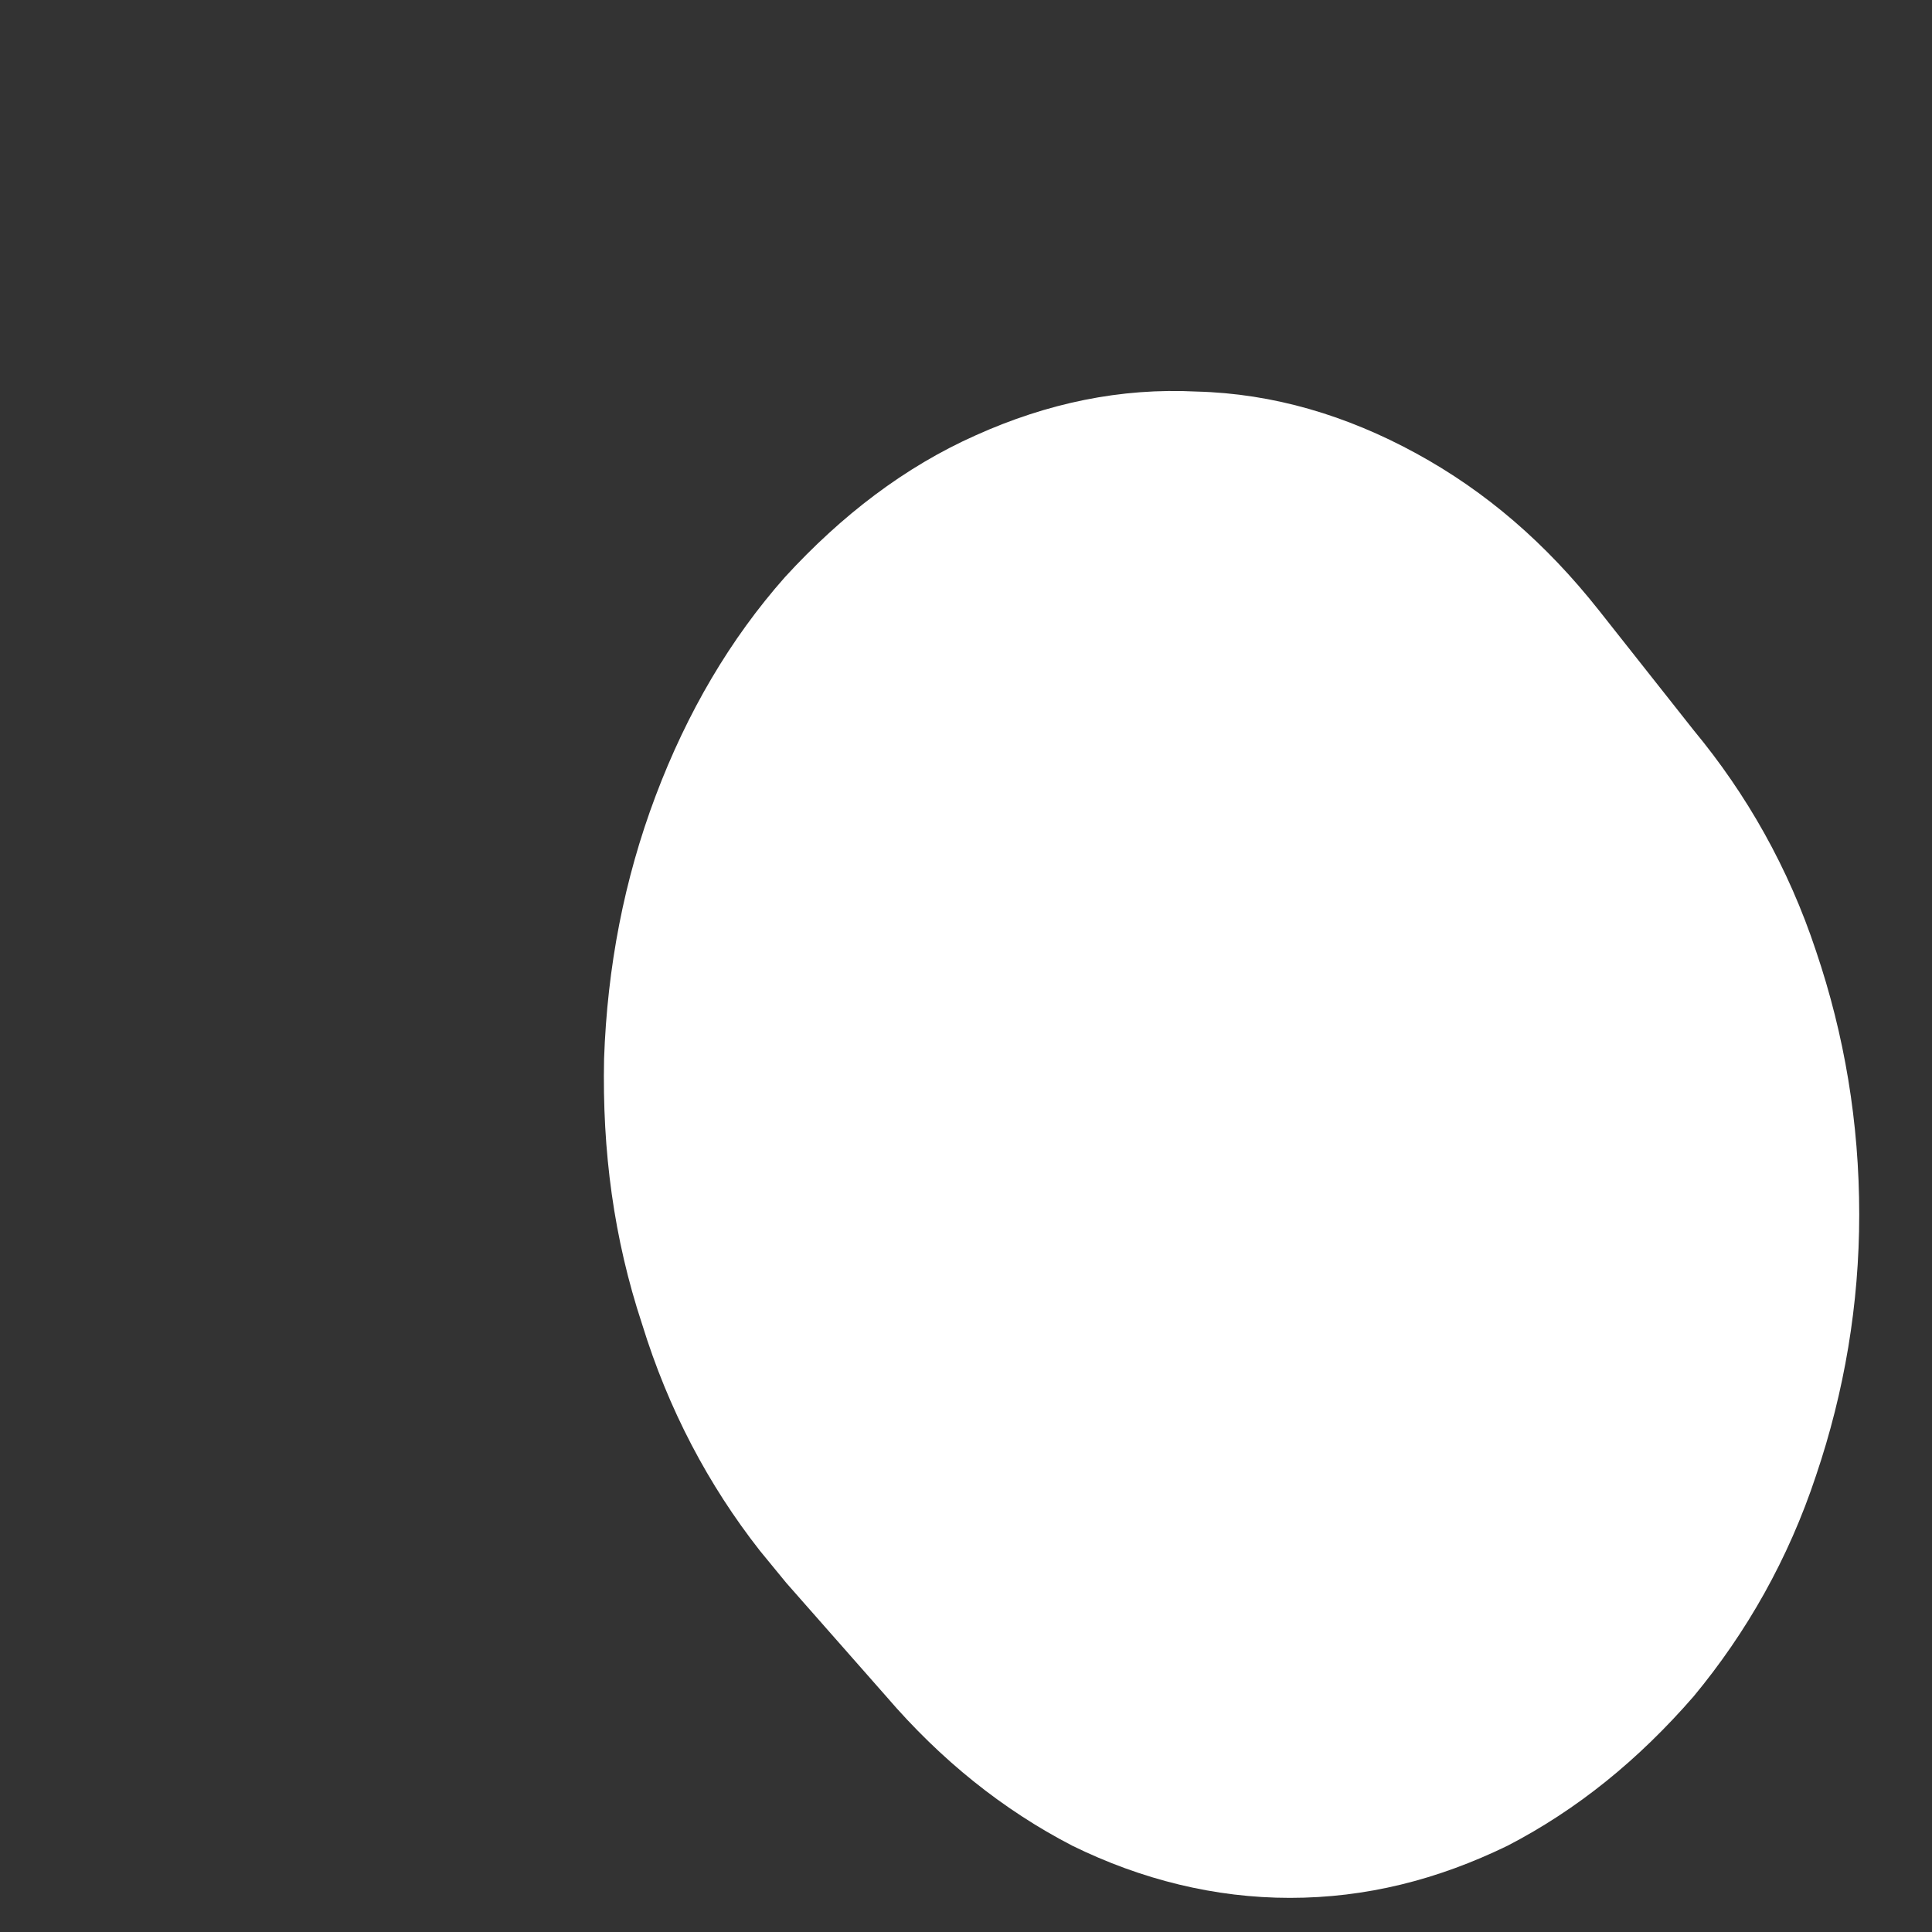 <svg width="3" height="3" viewBox="0 0 3 3" fill="none" xmlns="http://www.w3.org/2000/svg">
<rect x="0" y="0" width="3" height="3" fill="#333333" stroke="none"/>
<path d="M1.221 2.458L1.376 2.634C1.461 2.733 1.557 2.81 1.665 2.866C1.773 2.919 1.887 2.947 2.003 2.947C2.121 2.947 2.232 2.919 2.341 2.866C2.449 2.81 2.544 2.733 2.63 2.634C2.712 2.535 2.777 2.421 2.82 2.291C2.864 2.161 2.887 2.025 2.887 1.886C2.887 1.743 2.864 1.607 2.82 1.477C2.777 1.347 2.712 1.233 2.63 1.134L2.483 0.948C2.4 0.843 2.307 0.763 2.199 0.704C2.091 0.645 1.977 0.611 1.858 0.608C1.74 0.602 1.626 0.626 1.515 0.676C1.405 0.725 1.307 0.8 1.219 0.896C1.134 0.992 1.067 1.106 1.018 1.236C0.969 1.366 0.943 1.502 0.938 1.644C0.935 1.787 0.953 1.923 0.997 2.056C1.038 2.189 1.1 2.306 1.18 2.408L1.221 2.458Z" fill="white"/>
</svg>
